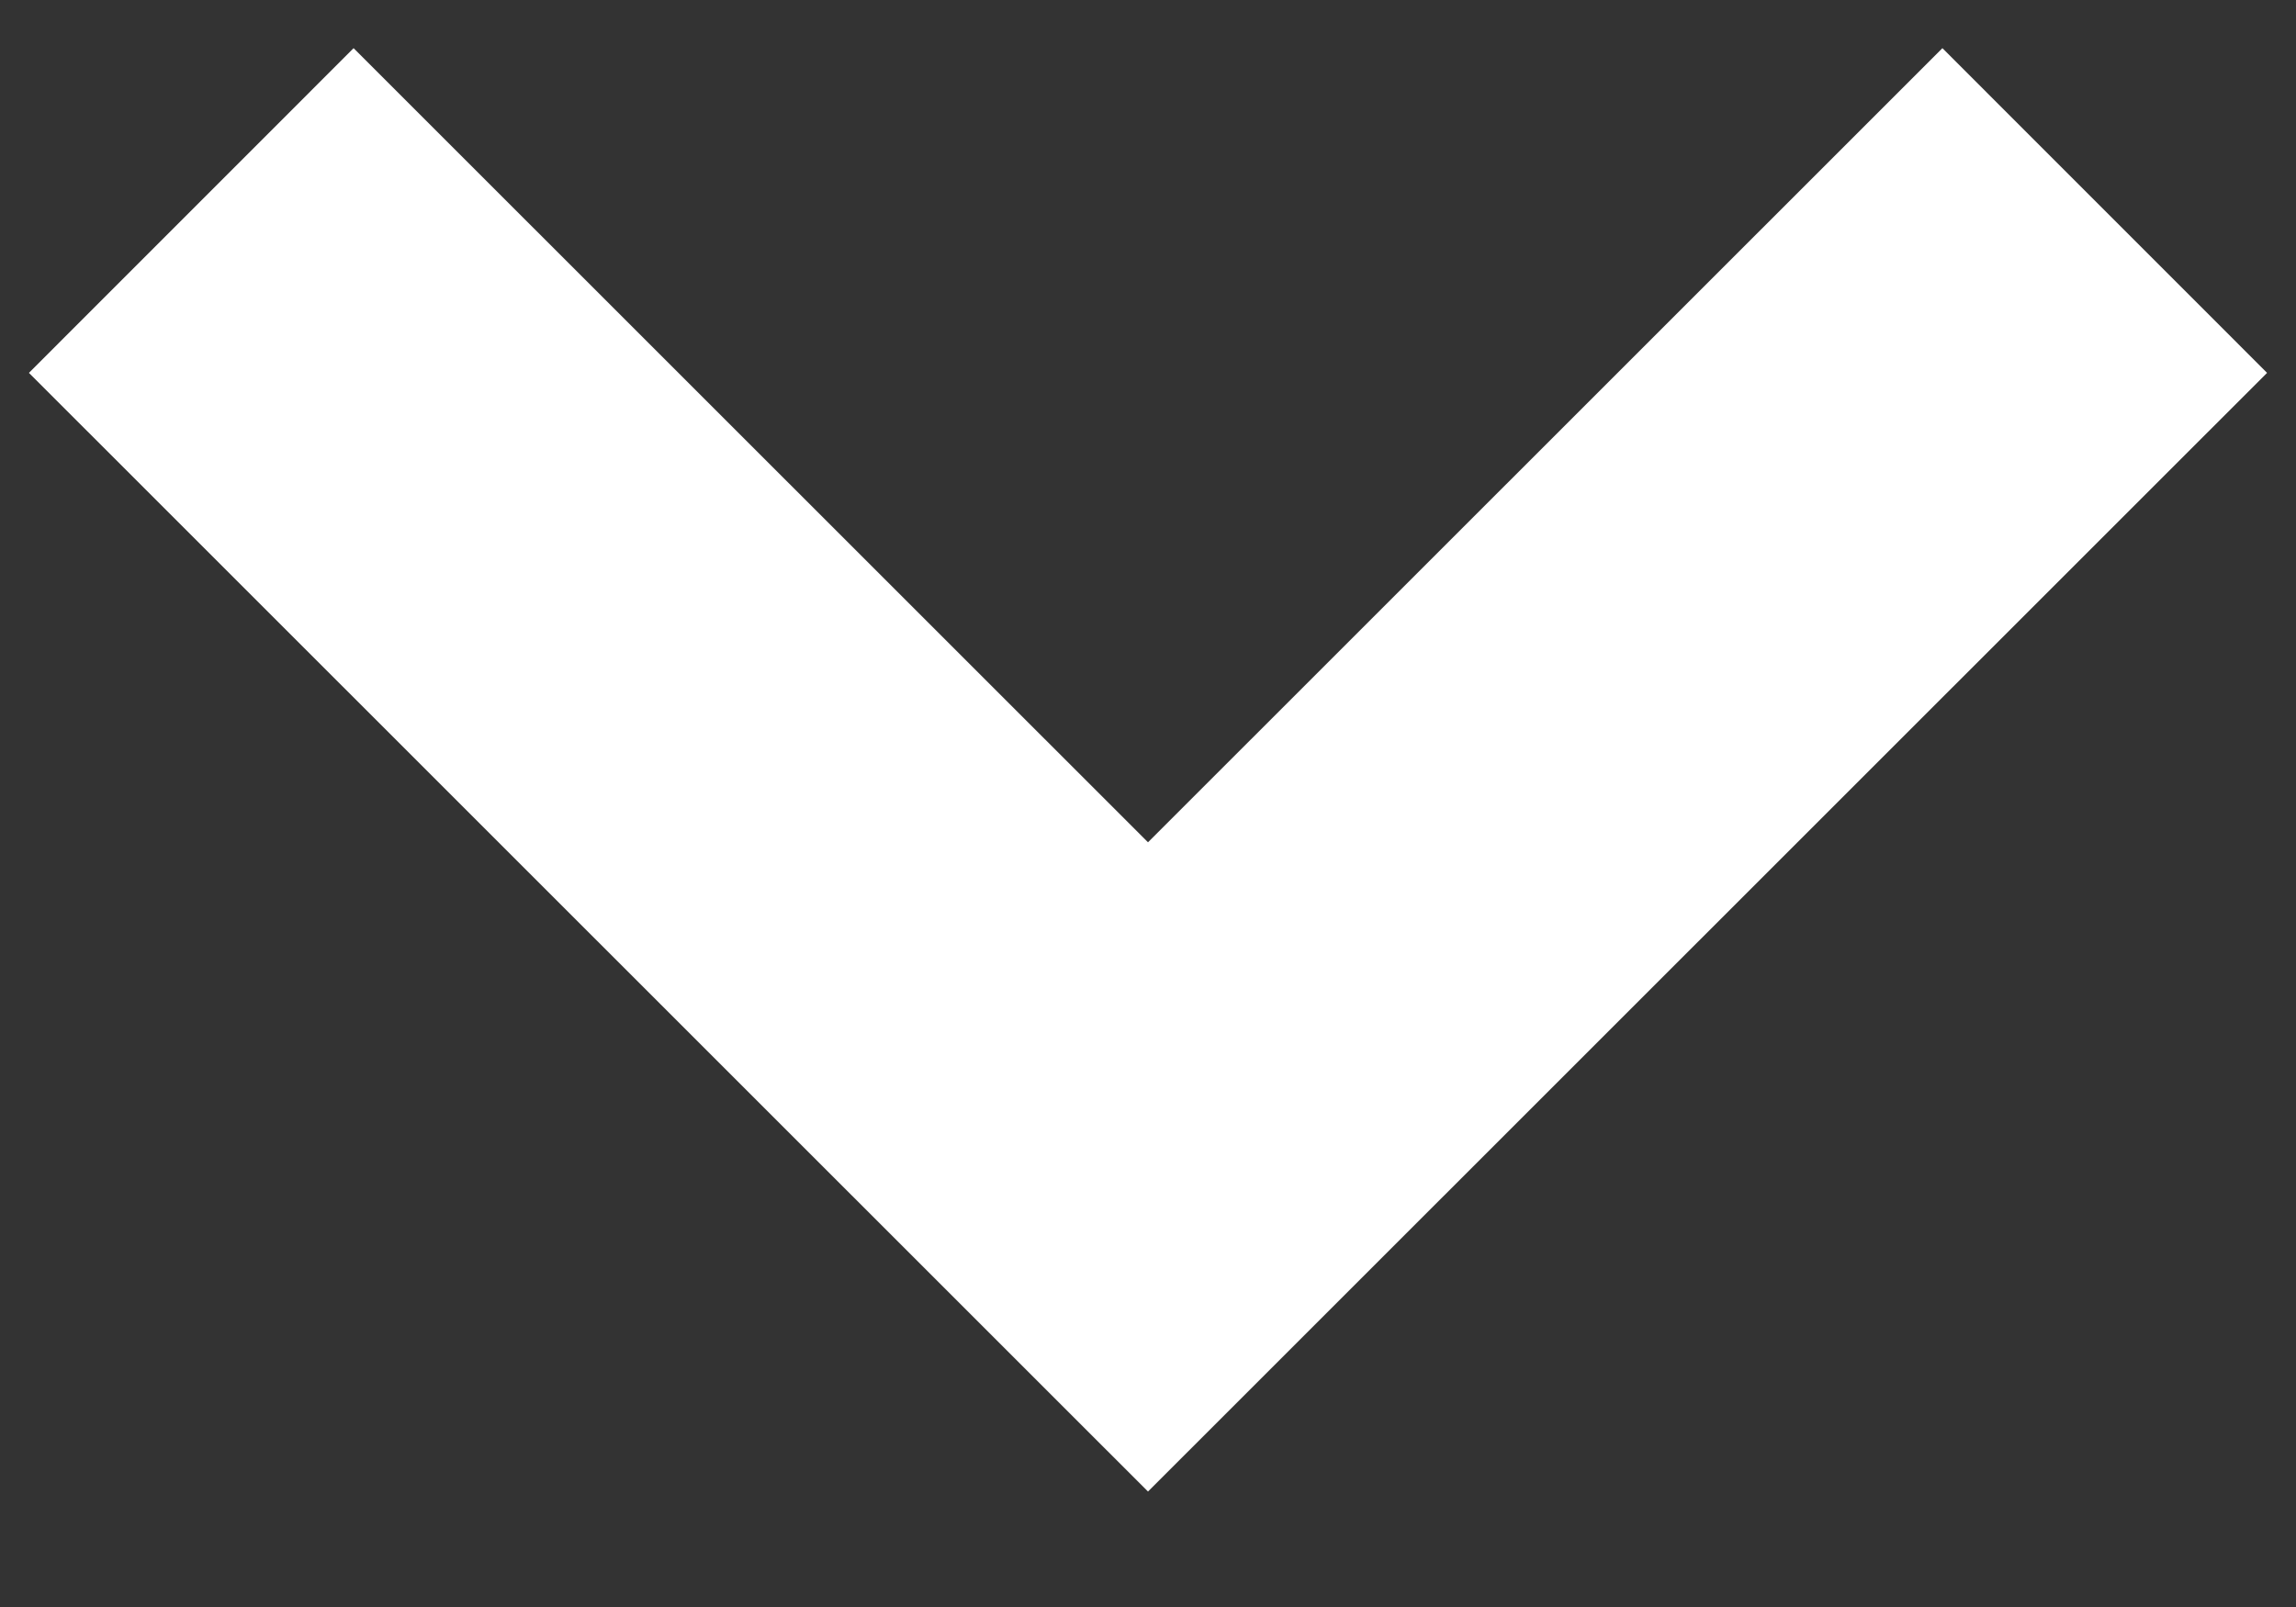 <svg width="10" height="7" viewBox="0 0 10 7" fill="none" xmlns="http://www.w3.org/2000/svg">
<rect x="0" y="0" width="10" height="7" fill="#333333" stroke="none"/>
<path d="M0.833 0.917L5 5.083L9.167 0.917" stroke="white" stroke-width="2"/>
</svg>
